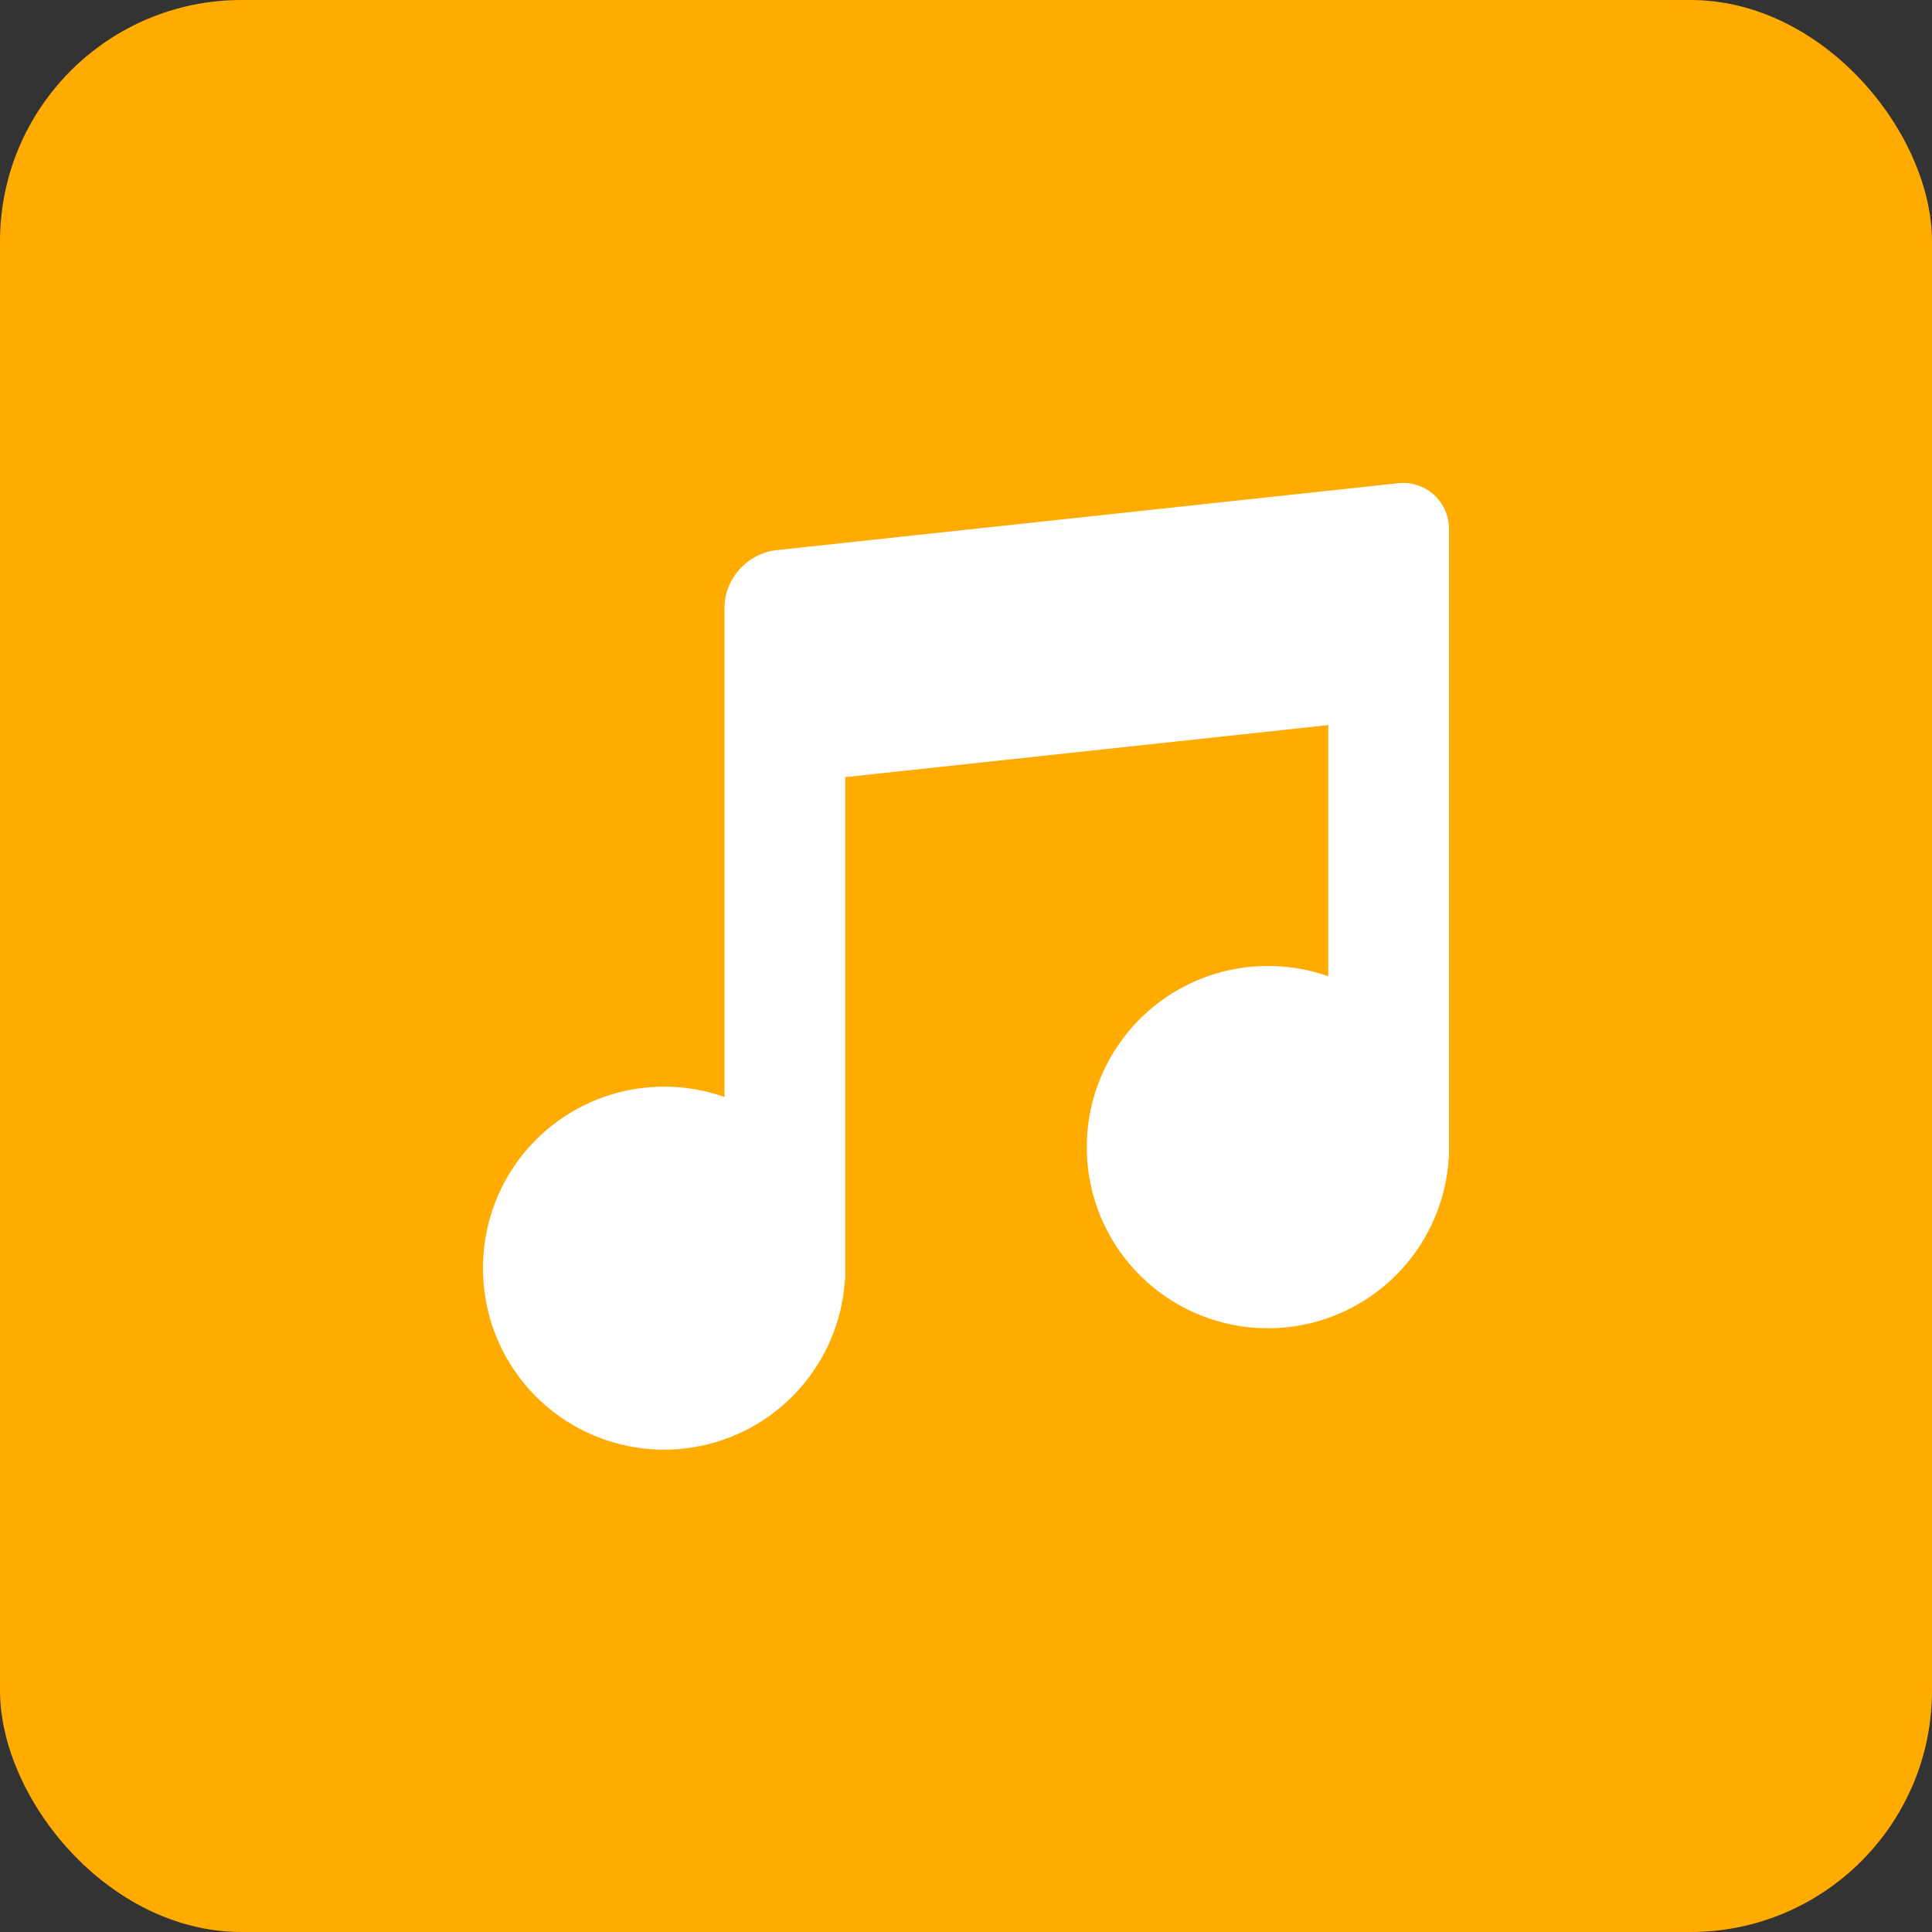 <svg width="16" height="16" xmlns="http://www.w3.org/2000/svg"><rect width="100%" height="100%" fill="#333333" stroke="none"/><g fill-rule="nonzero" fill="none"><rect fill="#FFAB00" width="16" height="16" rx="2"/><path d="M12 5.283V9.6h-.003A1.5 1.5 0 1 1 10.5 8c.175 0 .344.03.5.085v-2.08l-4 .431V10.6h-.003A1.5 1.5 0 0 1 4 10.5a1.5 1.5 0 0 1 2-1.415V5.034c0-.238.186-.451.432-.478l5.136-.553a.38.38 0 0 1 .432.384v.896z" fill="#FFF"/></g></svg>